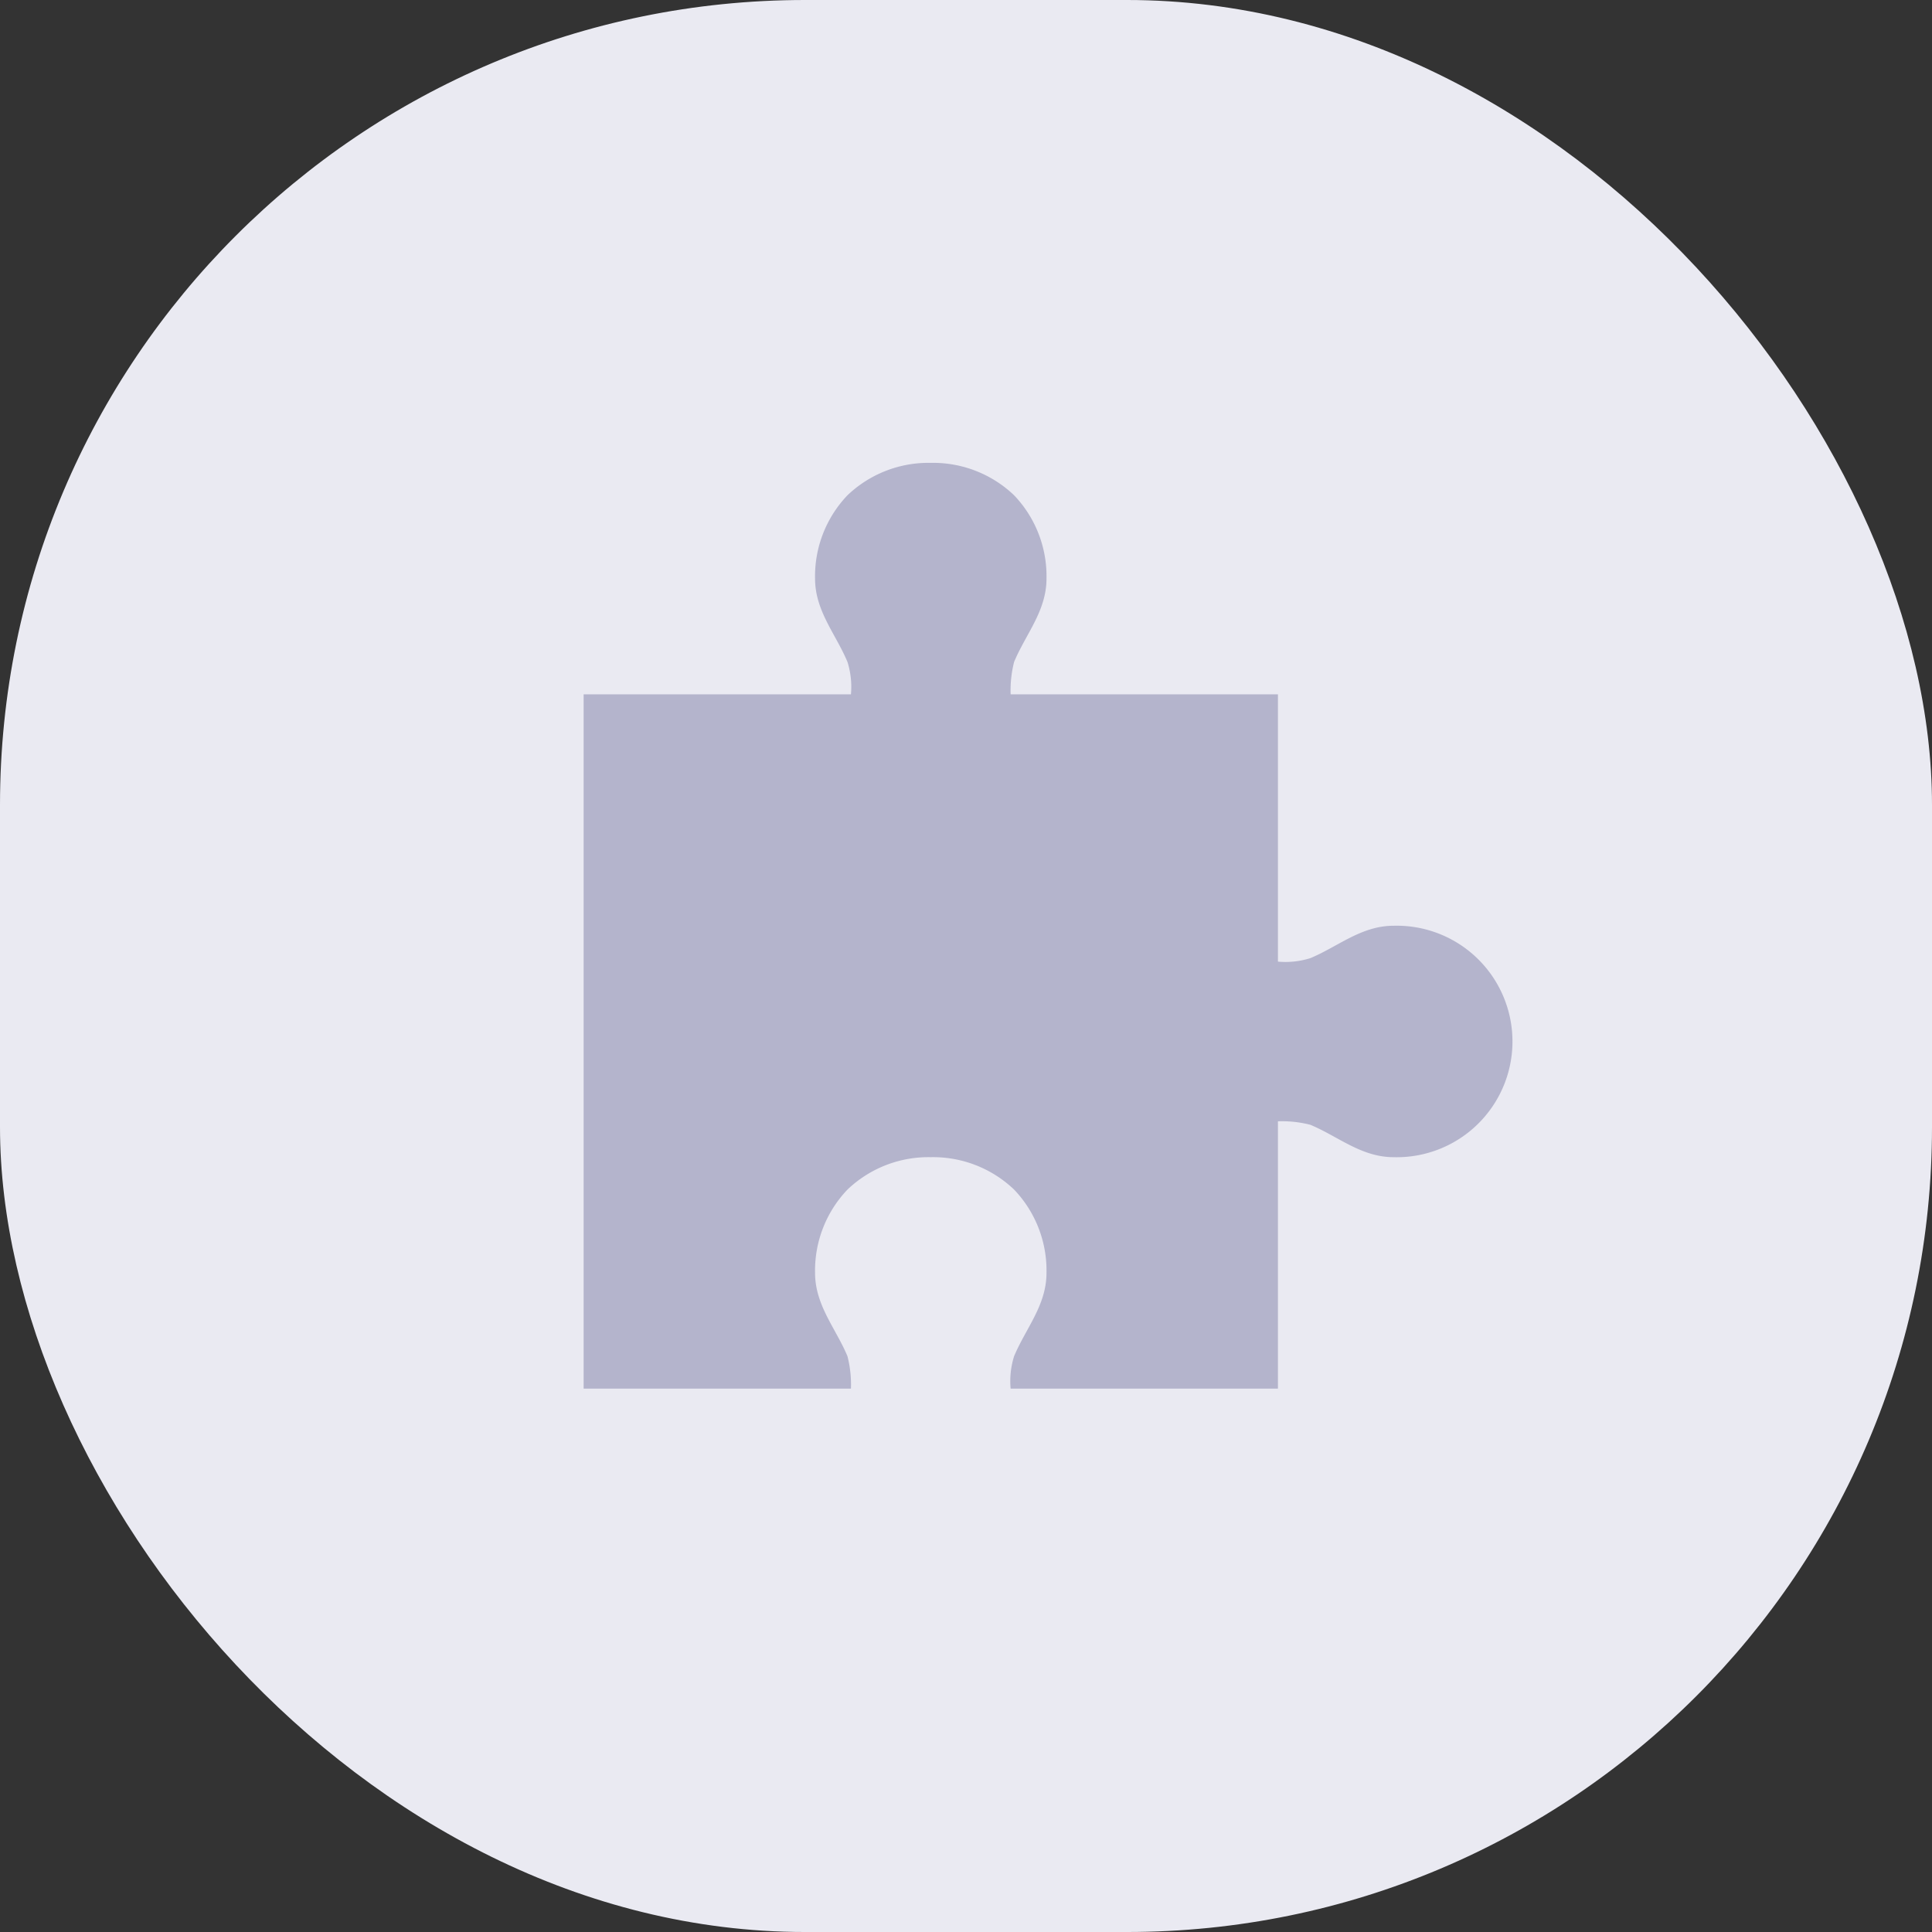 <svg xmlns="http://www.w3.org/2000/svg" width="96" height="96" viewBox="0 0 96 96">
  <rect x="0" y="0" width="96" height="96" fill="#333333" stroke="none"/>
  <g id="button_resource_selected" transform="translate(-830 -1472)">
    <rect id="area" width="96" height="96" rx="40" transform="translate(830 1472)" fill="#eaeaf2"/>
    <path id="icon" d="M17.25,0a5.823,5.823,0,0,0-4.14,1.61A5.823,5.823,0,0,0,11.5,5.75c0,1.61,1.035,2.76,1.61,4.14a4.142,4.142,0,0,1,.173,1.61H0V46H13.283a5.678,5.678,0,0,0-.173-1.61c-.575-1.38-1.61-2.53-1.61-4.14a5.823,5.823,0,0,1,1.61-4.14,5.823,5.823,0,0,1,4.14-1.61,5.823,5.823,0,0,1,4.14,1.61A5.823,5.823,0,0,1,23,40.25c0,1.61-1.035,2.76-1.61,4.14A4.142,4.142,0,0,0,21.217,46H34.5V32.717a5.678,5.678,0,0,1,1.61.173c1.38.575,2.53,1.61,4.14,1.61a5.752,5.752,0,1,0,0-11.5c-1.61,0-2.76,1.035-4.14,1.61a4.142,4.142,0,0,1-1.61.173V11.5H21.218a5.678,5.678,0,0,1,.173-1.61C21.965,8.51,23,7.36,23,5.75a5.823,5.823,0,0,0-1.61-4.14A5.823,5.823,0,0,0,17.25,0Z" transform="translate(859 1495)" fill="#b4b4cc"/>
  </g>
</svg>
